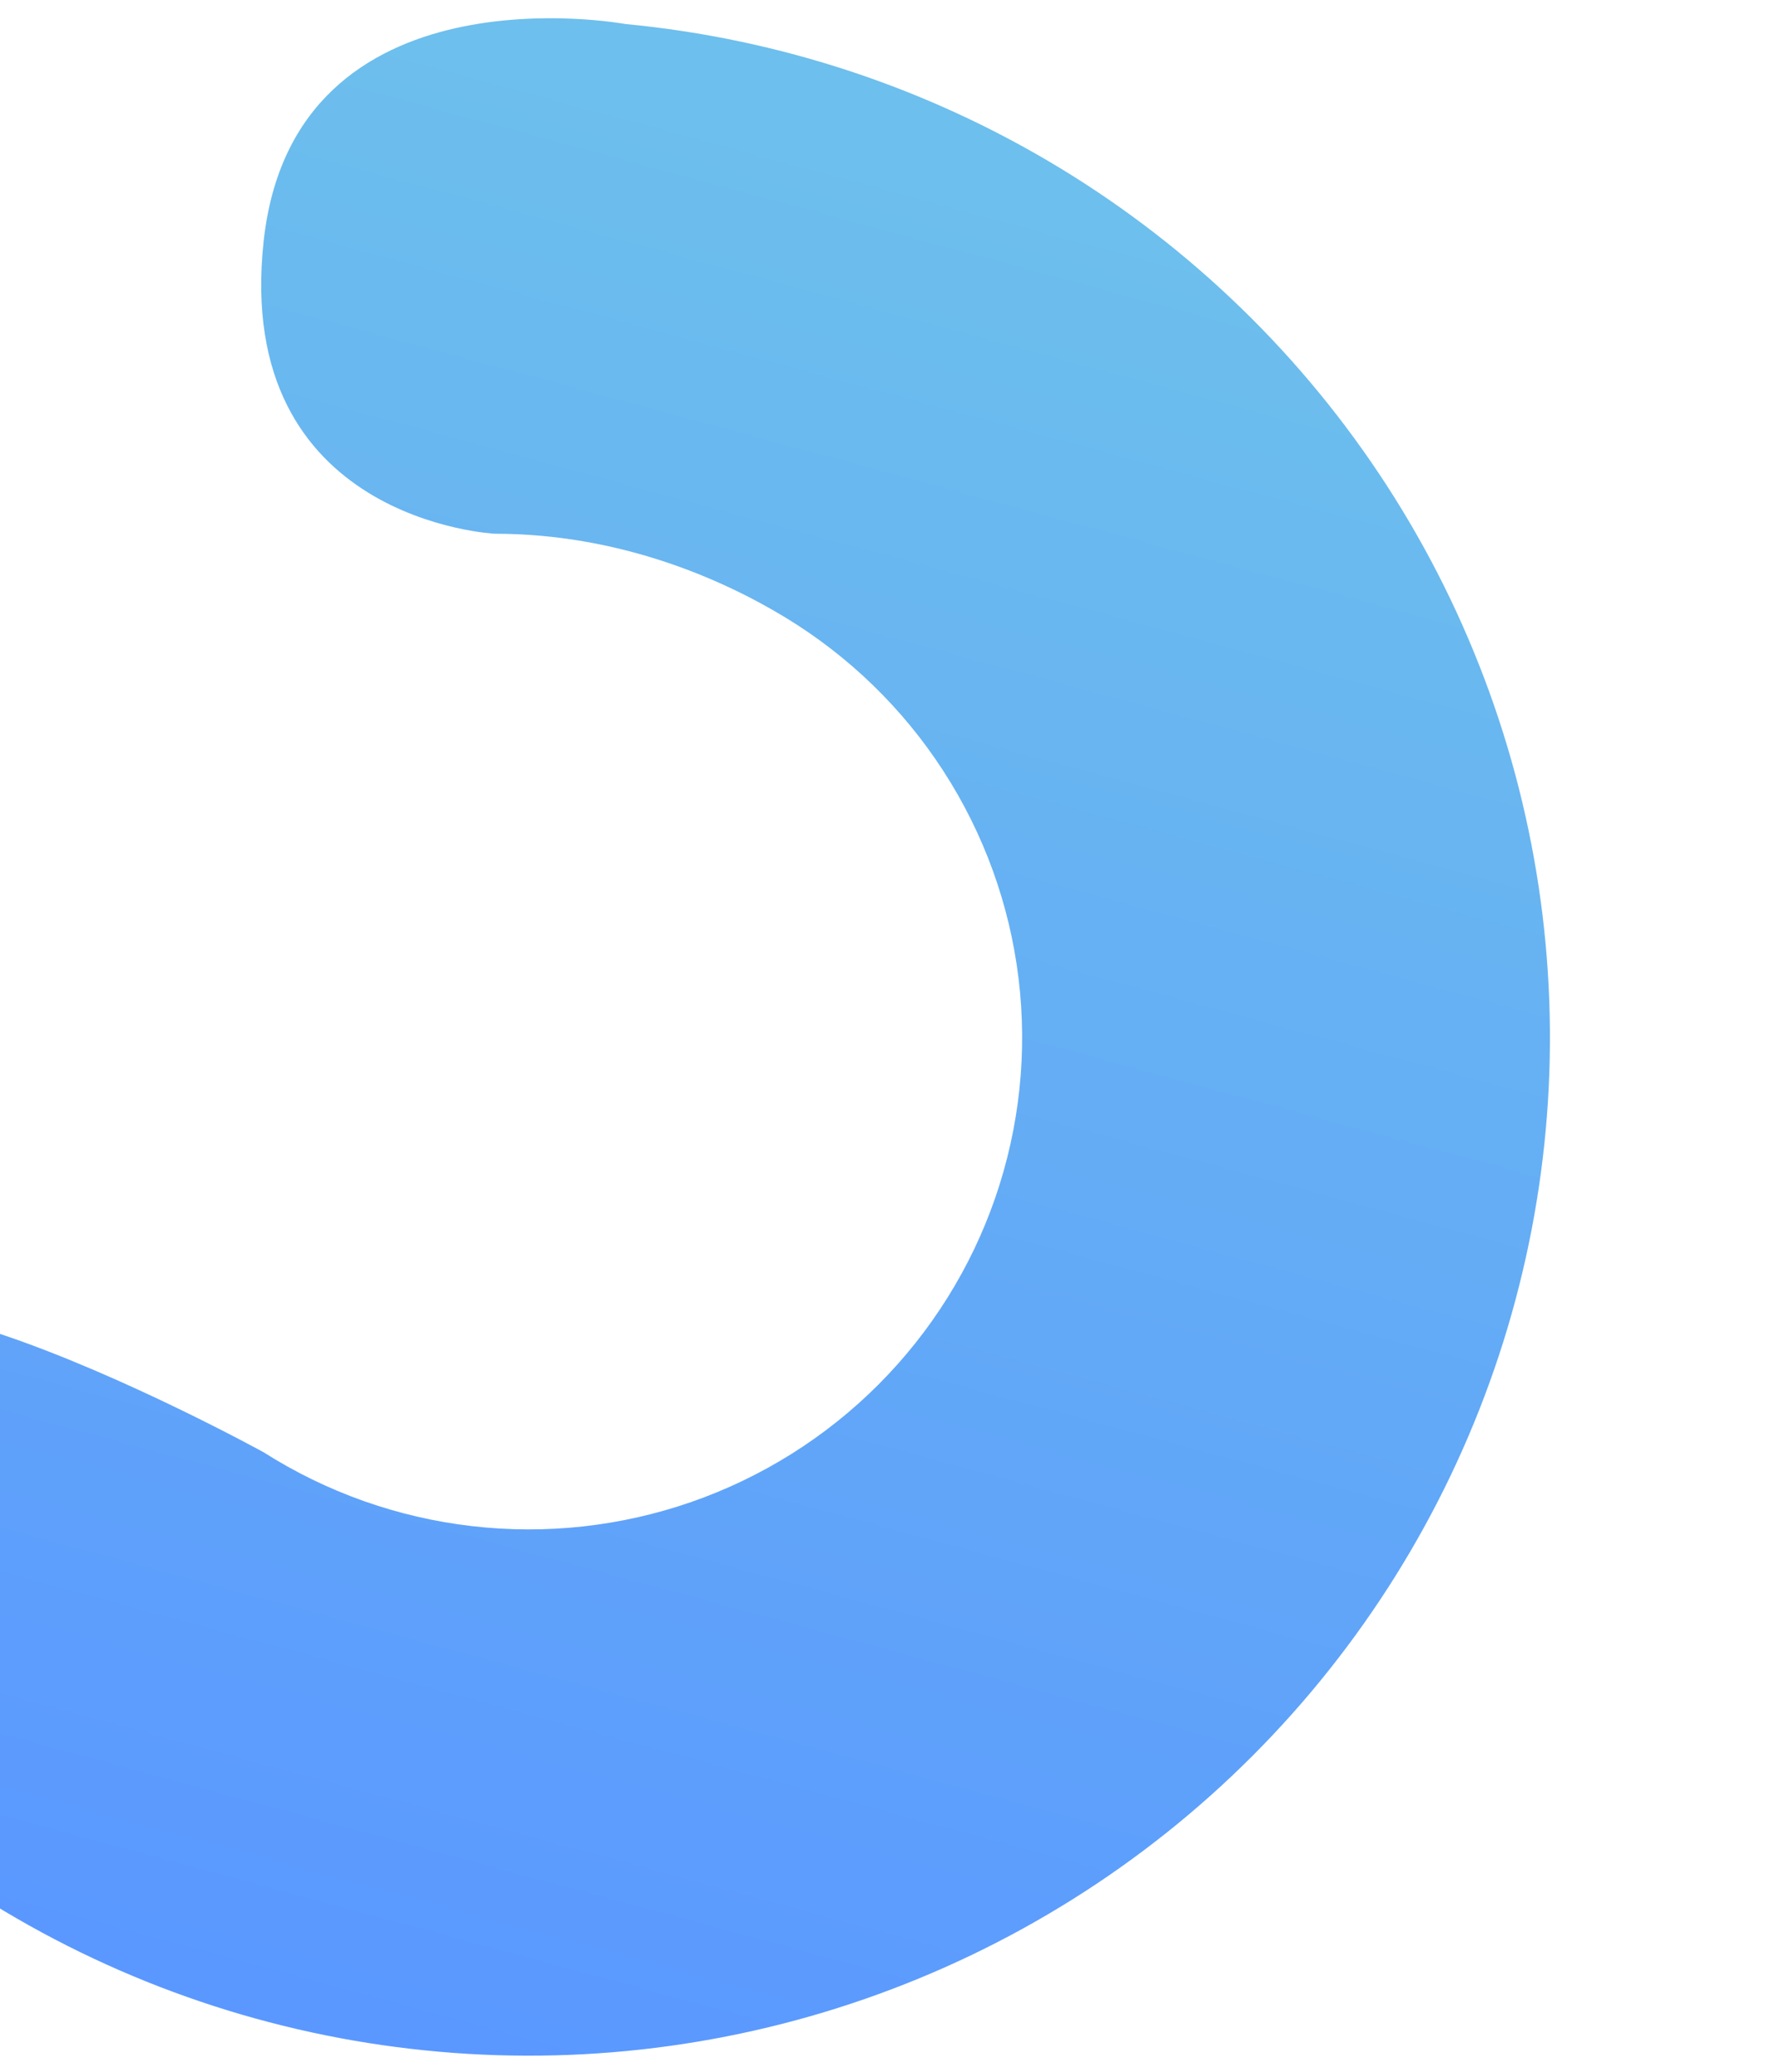<svg width="36" height="42" viewBox="0 0 36 42" fill="none" xmlns="http://www.w3.org/2000/svg">
<g opacity="0.8" filter="url(#filter0_ii_805_294)">
<path d="M16.684 0.487C19.802 0.783 22.813 1.779 25.489 3.401C28.165 5.024 30.437 7.23 32.134 9.854C33.831 12.478 34.908 15.452 35.285 18.551C35.662 21.65 35.329 24.794 34.31 27.746C33.291 30.698 31.614 33.381 29.405 35.594C27.195 37.807 24.51 39.491 21.553 40.52C18.596 41.549 15.443 41.897 12.331 41.535C9.22 41.175 6.231 40.115 3.59 38.437C0.949 36.758 3.453 34.967 0.685 29.058C-2.083 23.15 9.346 29.441 9.346 29.441C10.622 30.252 12.066 30.764 13.569 30.938C15.072 31.113 16.595 30.945 18.024 30.448C19.453 29.951 20.75 29.137 21.817 28.068C22.884 26.999 23.695 25.703 24.187 24.277C24.679 22.851 24.84 21.332 24.658 19.835C24.476 18.337 23.955 16.901 23.135 15.633C22.316 14.366 21.218 13.3 19.925 12.516C18.633 11.732 16.555 10.82 14.033 10.82C14.033 10.82 8.738 10.563 9.346 4.9C9.954 -0.762 16.684 0.487 16.684 0.487Z" fill="url(#paint0_linear_805_294)"/>
</g>
<defs>
<filter id="filter0_ii_805_294" x="-3.748" y="-3.63" width="39.184" height="49.304" filterUnits="userSpaceOnUse" color-interpolation-filters="sRGB">
<feFlood flood-opacity="0" result="BackgroundImageFix"/>
<feBlend mode="normal" in="SourceGraphic" in2="BackgroundImageFix" result="shape"/>
<feColorMatrix in="SourceAlpha" type="matrix" values="0 0 0 0 0 0 0 0 0 0 0 0 0 0 0 0 0 0 127 0" result="hardAlpha"/>
<feOffset dx="-4" dy="-4"/>
<feGaussianBlur stdDeviation="7"/>
<feComposite in2="hardAlpha" operator="arithmetic" k2="-1" k3="1"/>
<feColorMatrix type="matrix" values="0 0 0 0 1 0 0 0 0 1 0 0 0 0 1 0 0 0 0.5 0"/>
<feBlend mode="normal" in2="shape" result="effect1_innerShadow_805_294"/>
<feColorMatrix in="SourceAlpha" type="matrix" values="0 0 0 0 0 0 0 0 0 0 0 0 0 0 0 0 0 0 127 0" result="hardAlpha"/>
<feOffset dy="4"/>
<feGaussianBlur stdDeviation="5"/>
<feComposite in2="hardAlpha" operator="arithmetic" k2="-1" k3="1"/>
<feColorMatrix type="matrix" values="0 0 0 0 0 0 0 0 0 0 0 0 0 0 0 0 0 0 0.05 0"/>
<feBlend mode="normal" in2="effect1_innerShadow_805_294" result="effect2_innerShadow_805_294"/>
</filter>
<linearGradient id="paint0_linear_805_294" x1="13.666" y1="1.193" x2="3.513" y2="38.715" gradientUnits="userSpaceOnUse">
<stop stop-color="#48AFE8"/>
<stop offset="1" stop-color="#317EFF"/>
</linearGradient>
</defs>
</svg>
